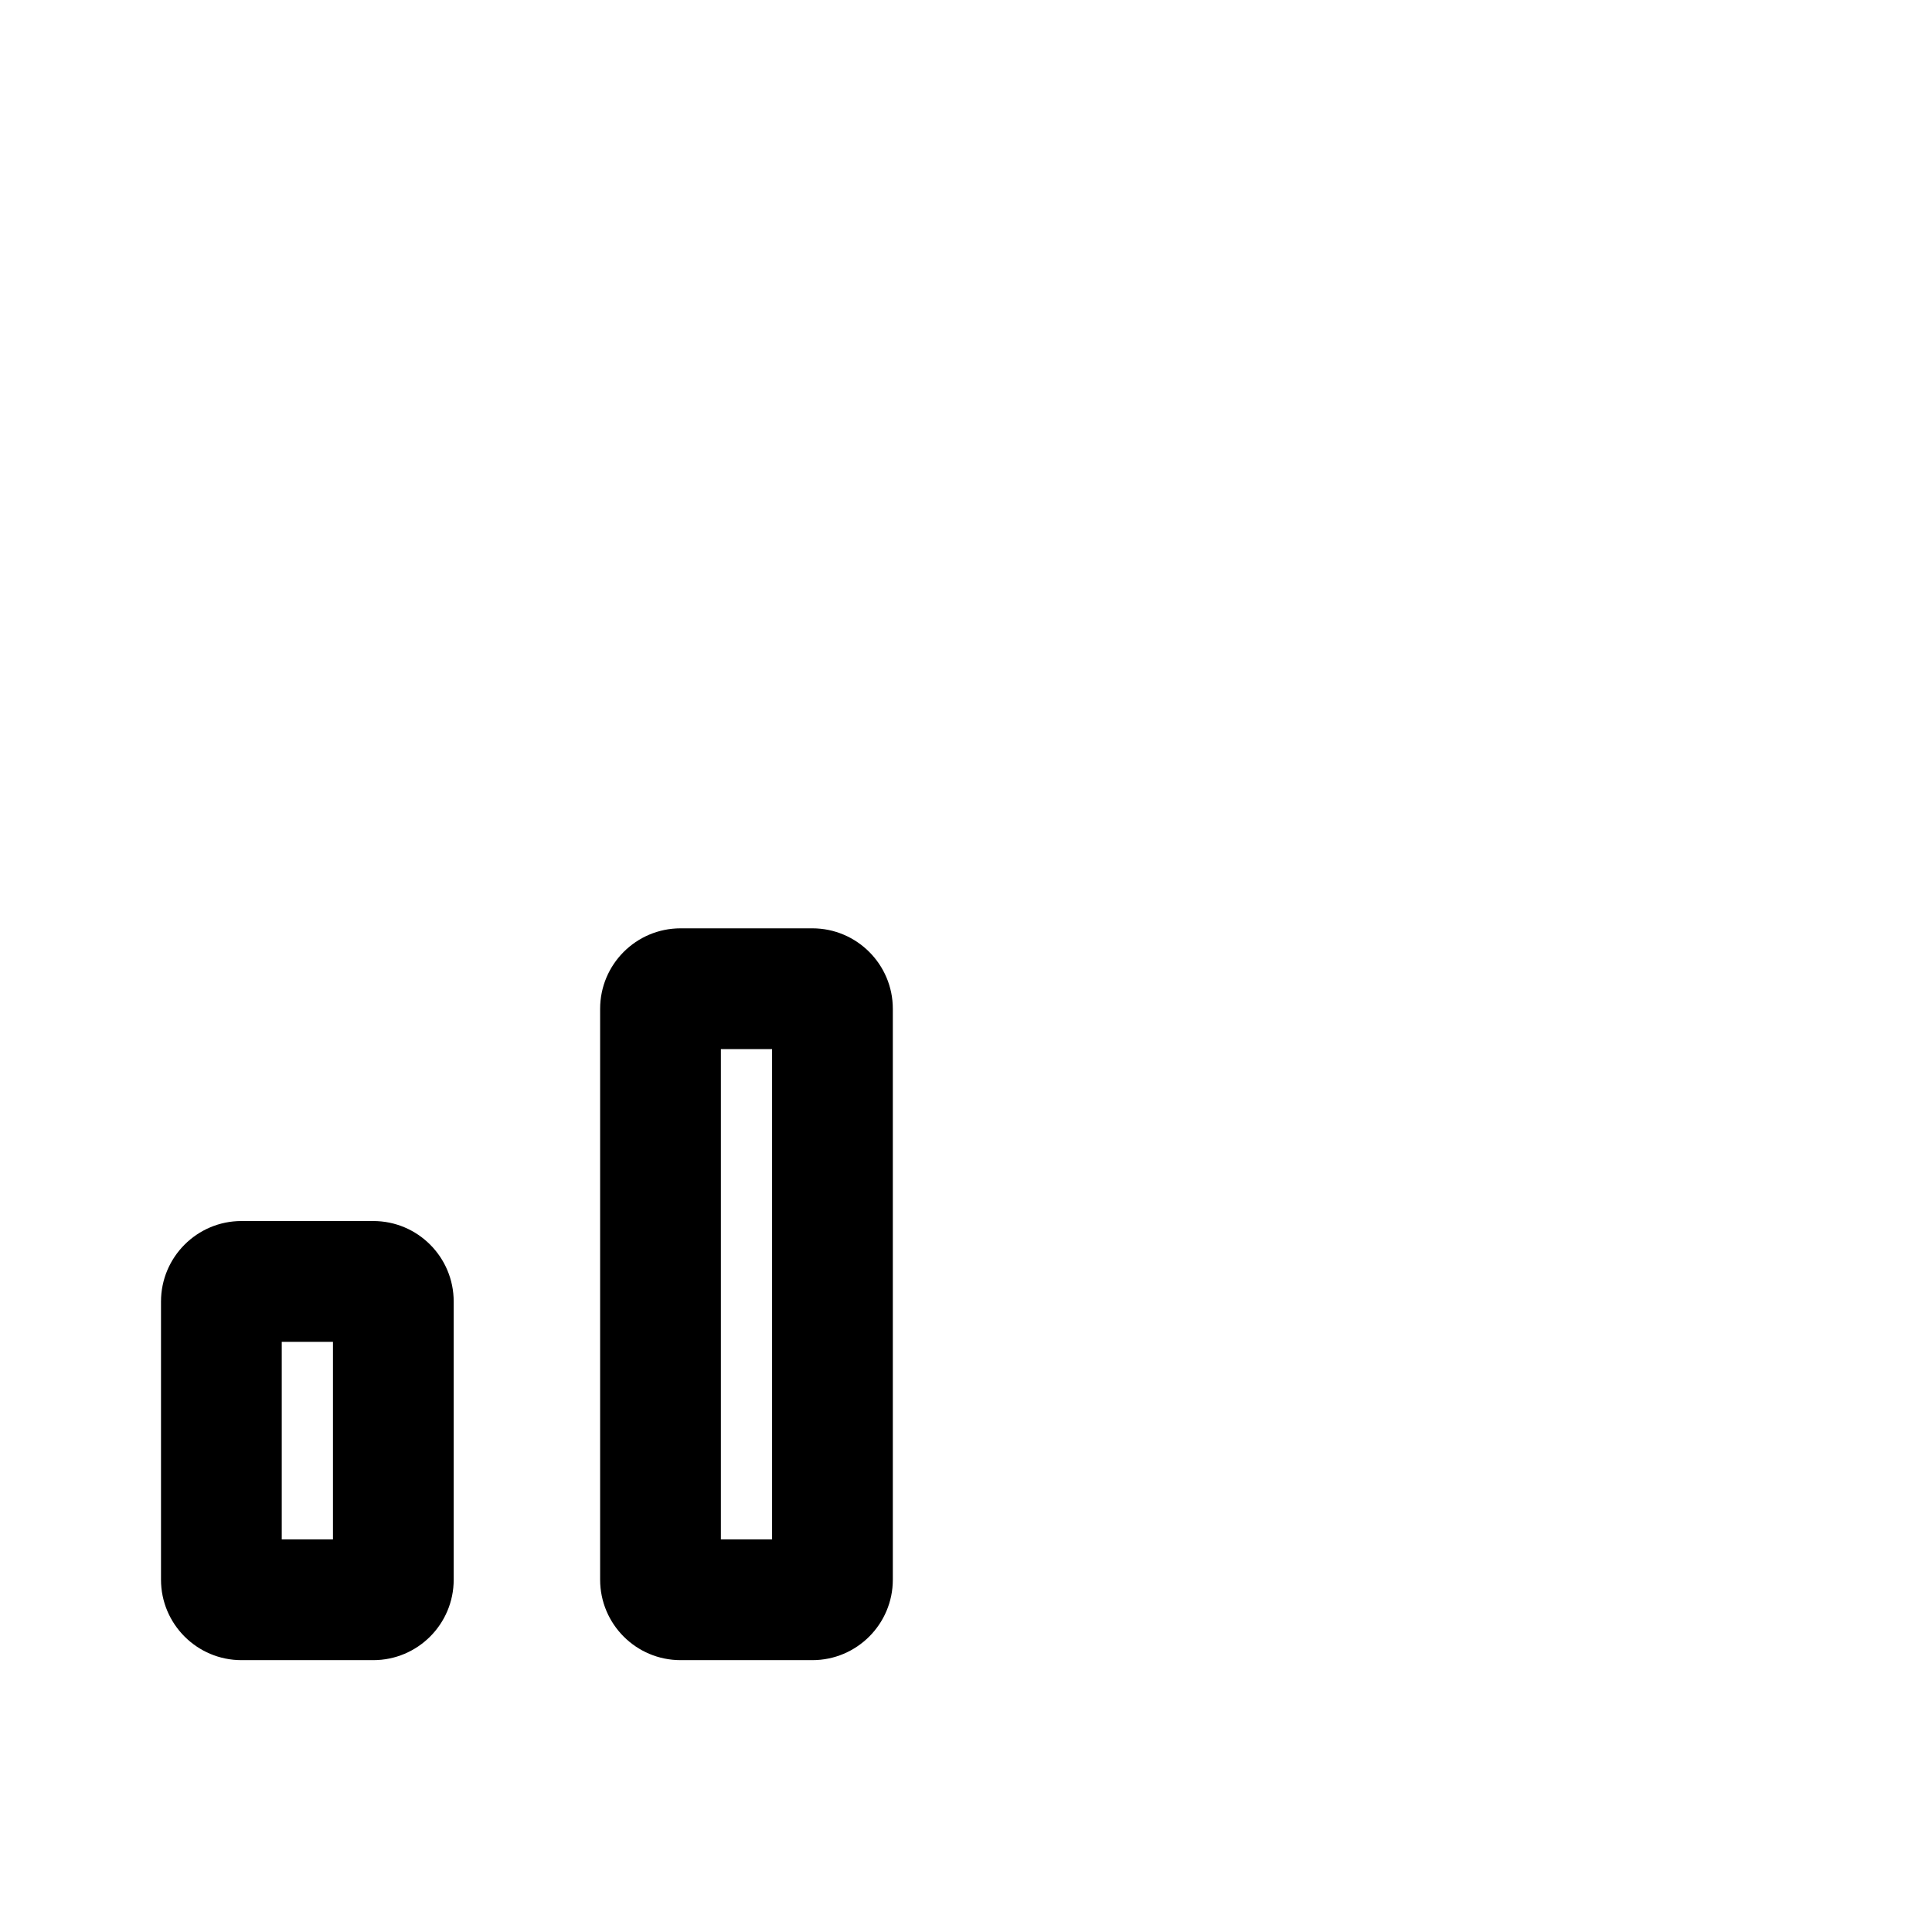 <svg width="24" height="24" viewBox="0 0 24 24" fill="none" xmlns="http://www.w3.org/2000/svg">
<path d="M9.591 13.032V19.123H8.955V13.032H9.591ZM11.091 19.623V12.532C11.091 11.98 10.643 11.532 10.091 11.532H8.455C7.902 11.532 7.455 11.98 7.455 12.532V19.623C7.455 20.175 7.902 20.623 8.455 20.623H10.091C10.643 20.623 11.091 20.175 11.091 19.623ZM4.136 16.669V19.123H3.5V16.669H4.136ZM5.636 19.623V16.169C5.636 15.616 5.189 15.168 4.636 15.168H3C2.448 15.168 2 15.616 2 16.169V19.623C2 20.175 2.448 20.623 3 20.623H4.636C5.189 20.623 5.636 20.175 5.636 19.623Z" fill="black"/>
</svg>
